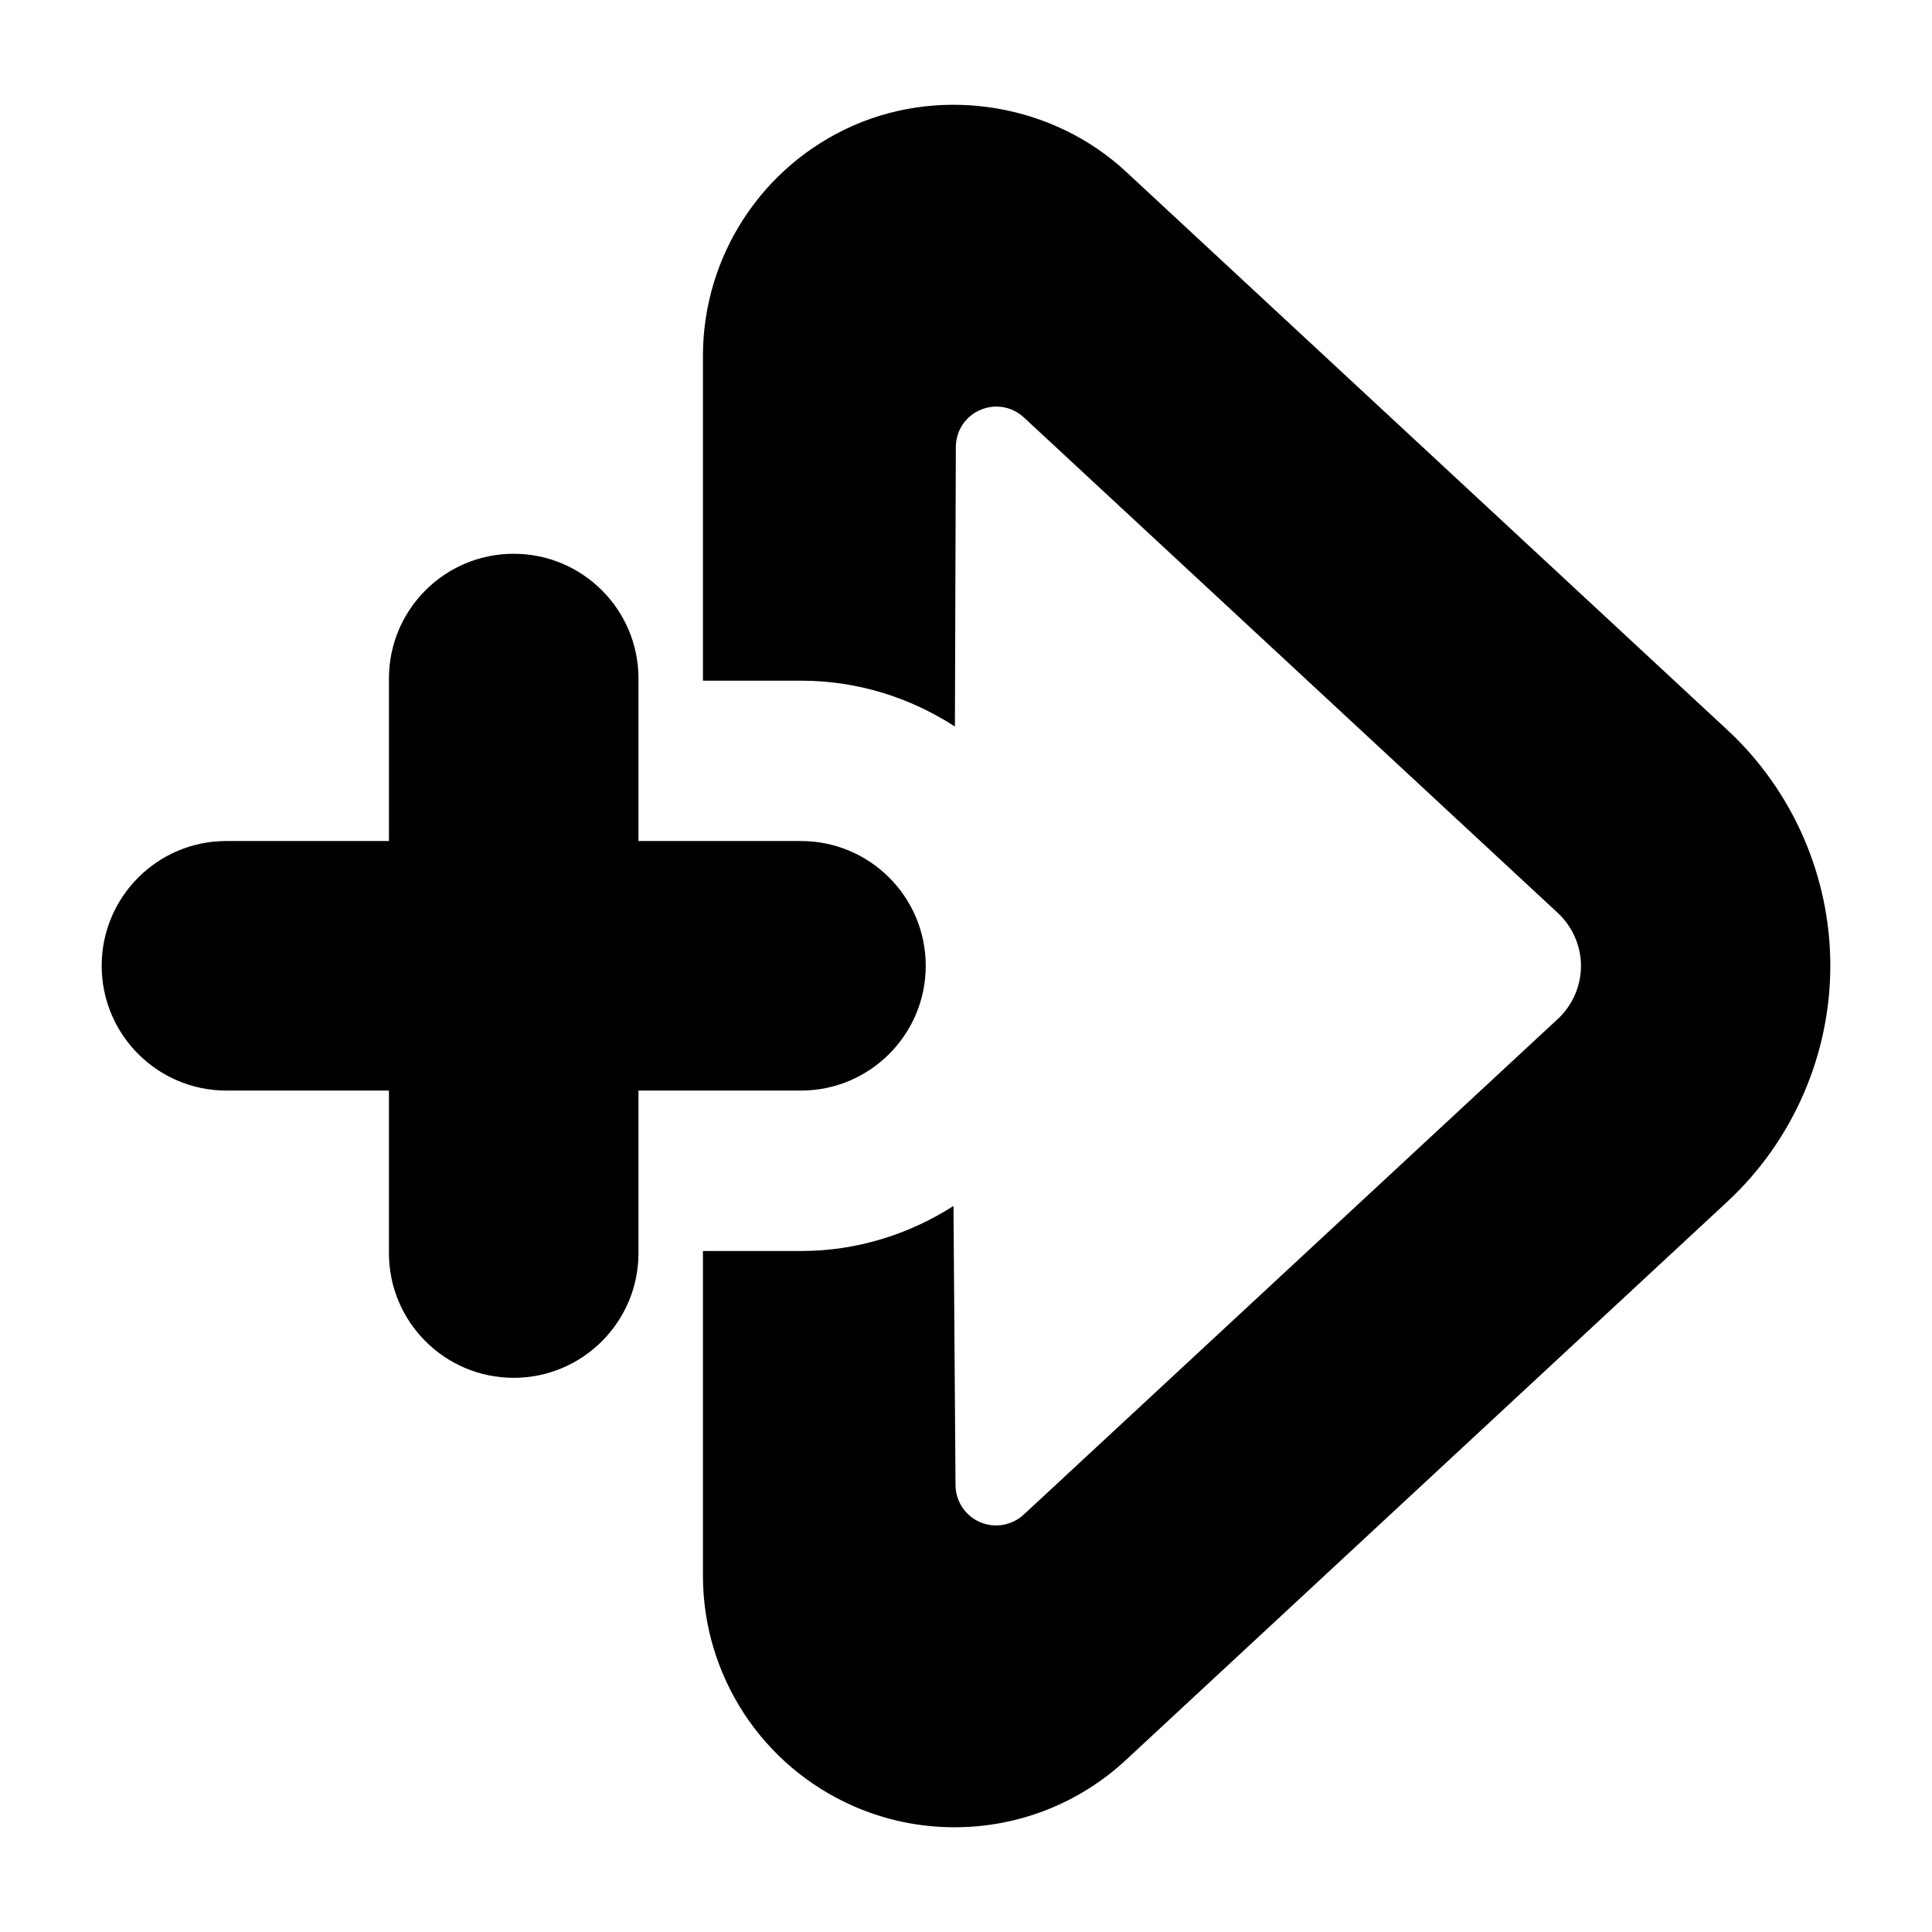 <svg xmlns="http://www.w3.org/2000/svg" viewBox="0 0 19 19"><path d="M16.988 11.817l-5.916 5.492c-.46.427-1.058.661-1.685.661-.343 0-.675-.069-.989-.206-.902-.393-1.485-1.284-1.485-2.268v-3.193h.965c.552 0 1.065-.166 1.499-.443l.02 2.745c.001.159.095.301.24.364.146.063.314.034.431-.074l5.253-4.875c.144-.134.227-.324.227-.521s-.084-.386-.227-.52l-5.25-4.872c-.117-.11-.286-.139-.431-.075-.146.062-.24.206-.24.365l-.009 2.748c-.437-.283-.955-.451-1.514-.451h-.964V3.501c0-.985.583-1.875 1.485-2.269.891-.388 1.963-.205 2.674.455l5.916 5.492C17.631 7.775 18 8.62 18 9.497c0 .878-.369 1.723-1.012 2.32zM9.104 9.498c0 .677-.55 1.227-1.227 1.227H6.279v1.598c0 .677-.55 1.227-1.227 1.227-.678 0-1.227-.55-1.227-1.227v-1.598H2.226c-.677 0-1.226-.55-1.226-1.227 0-.678.549-1.227 1.226-1.227h1.599V6.673c0-.678.549-1.227 1.227-1.227.677 0 1.227.549 1.227 1.227v1.598h1.598c.677 0 1.227.549 1.227 1.227z"/></svg>